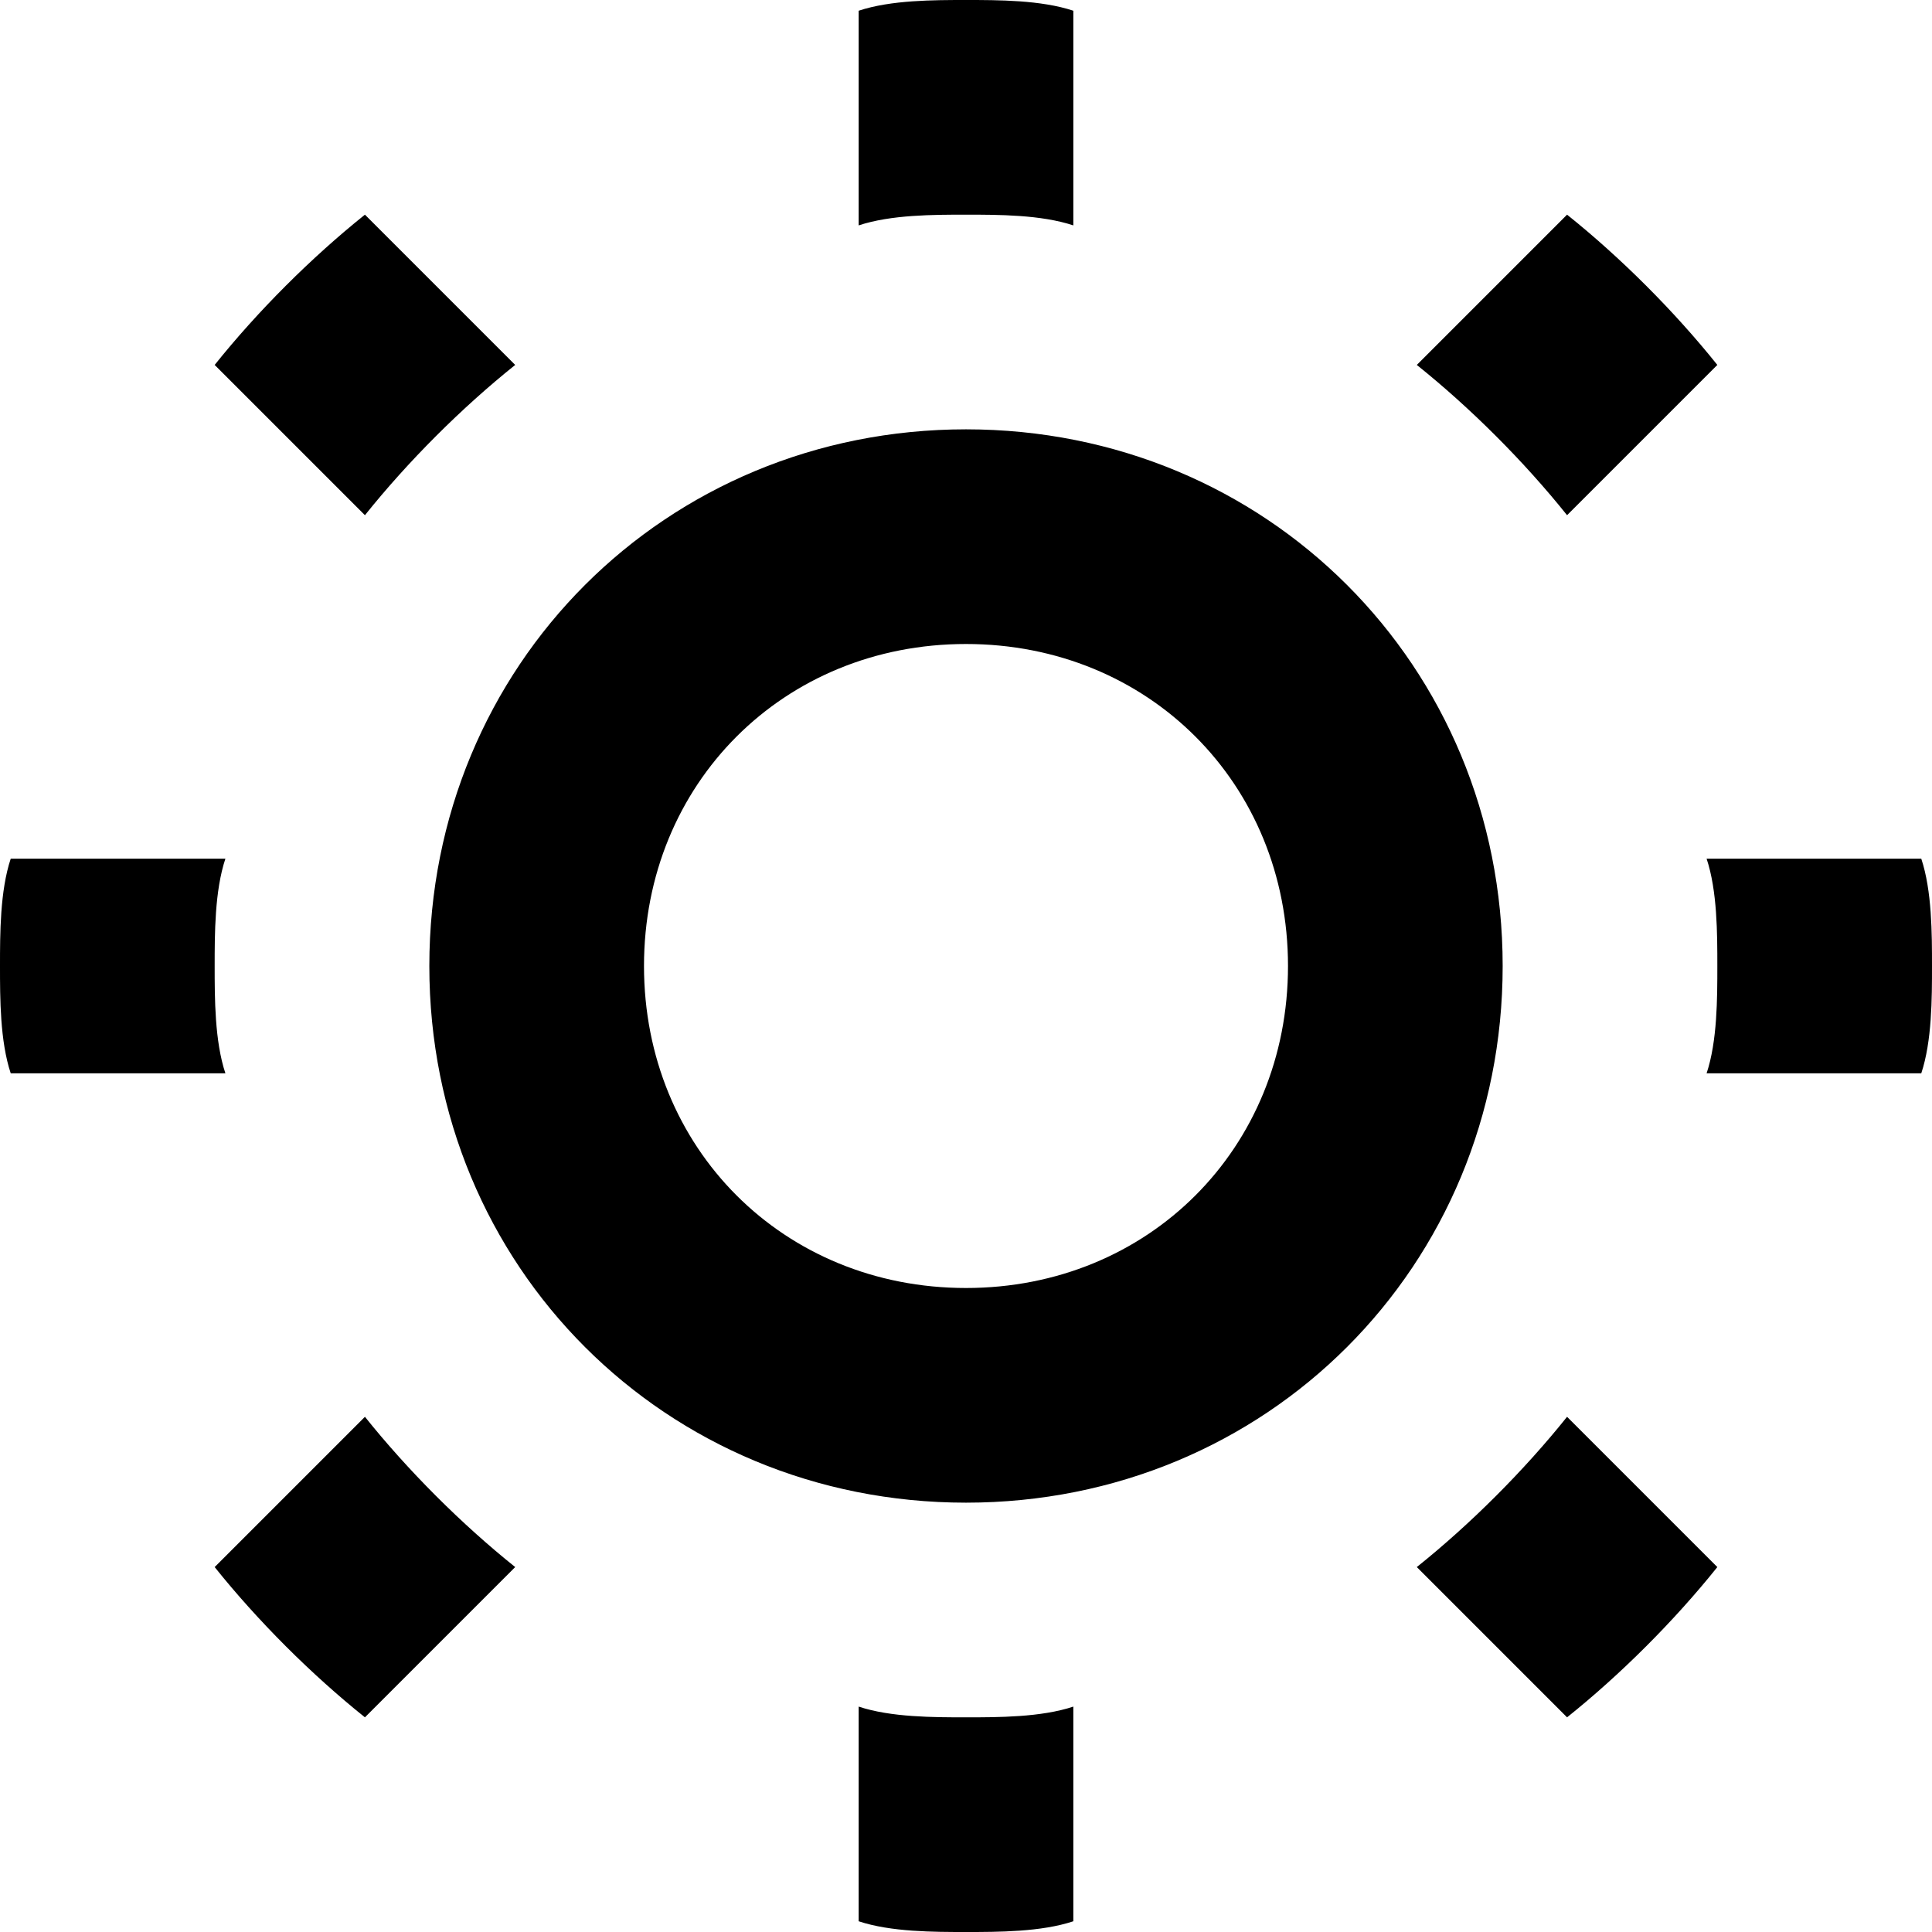 <svg fill="none" viewBox="0 0 18 18">
	<path fill="currentColor" fill-rule="evenodd" d="M10 2.1C9.7 2 9.3 2 9 2s-.7 0-1 .1v-2c.3-.1.7-.1 1-.1s.7 0 1 .1v2zM4 9c0 2.8 2.2 5 5 5s5-2.2 5-5-2.2-5-5-5-5 2.2-5 5zm8 0c0 1.7-1.3 3-3 3s-3-1.3-3-3 1.3-3 3-3 3 1.3 3 3zm-2 8.9v-2c-.3.1-.7.1-1 .1s-.7 0-1-.1v2c.3.1.7.1 1 .1s.7 0 1-.1zM15.9 8h2c.1.3.1.7.1 1s0 .7-.1 1h-2c.1-.3.1-.7.1-1s0-.7-.1-1zM2 9c0-.3 0-.7.1-1h-2c-.1.3-.1.7-.1 1s0 .7.1 1h2C2 9.7 2 9.3 2 9zm11.2-5.6L14.6 2c.5.4 1 .9 1.4 1.4l-1.4 1.4c-.4-.5-.9-1-1.4-1.4zM2 3.4l1.4 1.4c.4-.5.9-1 1.4-1.4L3.4 2c-.5.4-1 .9-1.4 1.4zm12.6 9.8l1.4 1.4c-.4.5-.9 1-1.4 1.4l-1.4-1.4c.5-.4 1-.9 1.4-1.4zM3.4 16l1.4-1.4c-.5-.4-1-.9-1.4-1.4L2 14.6c.4.5.9 1 1.4 1.4z" clip-rule="evenodd"/>
</svg>
